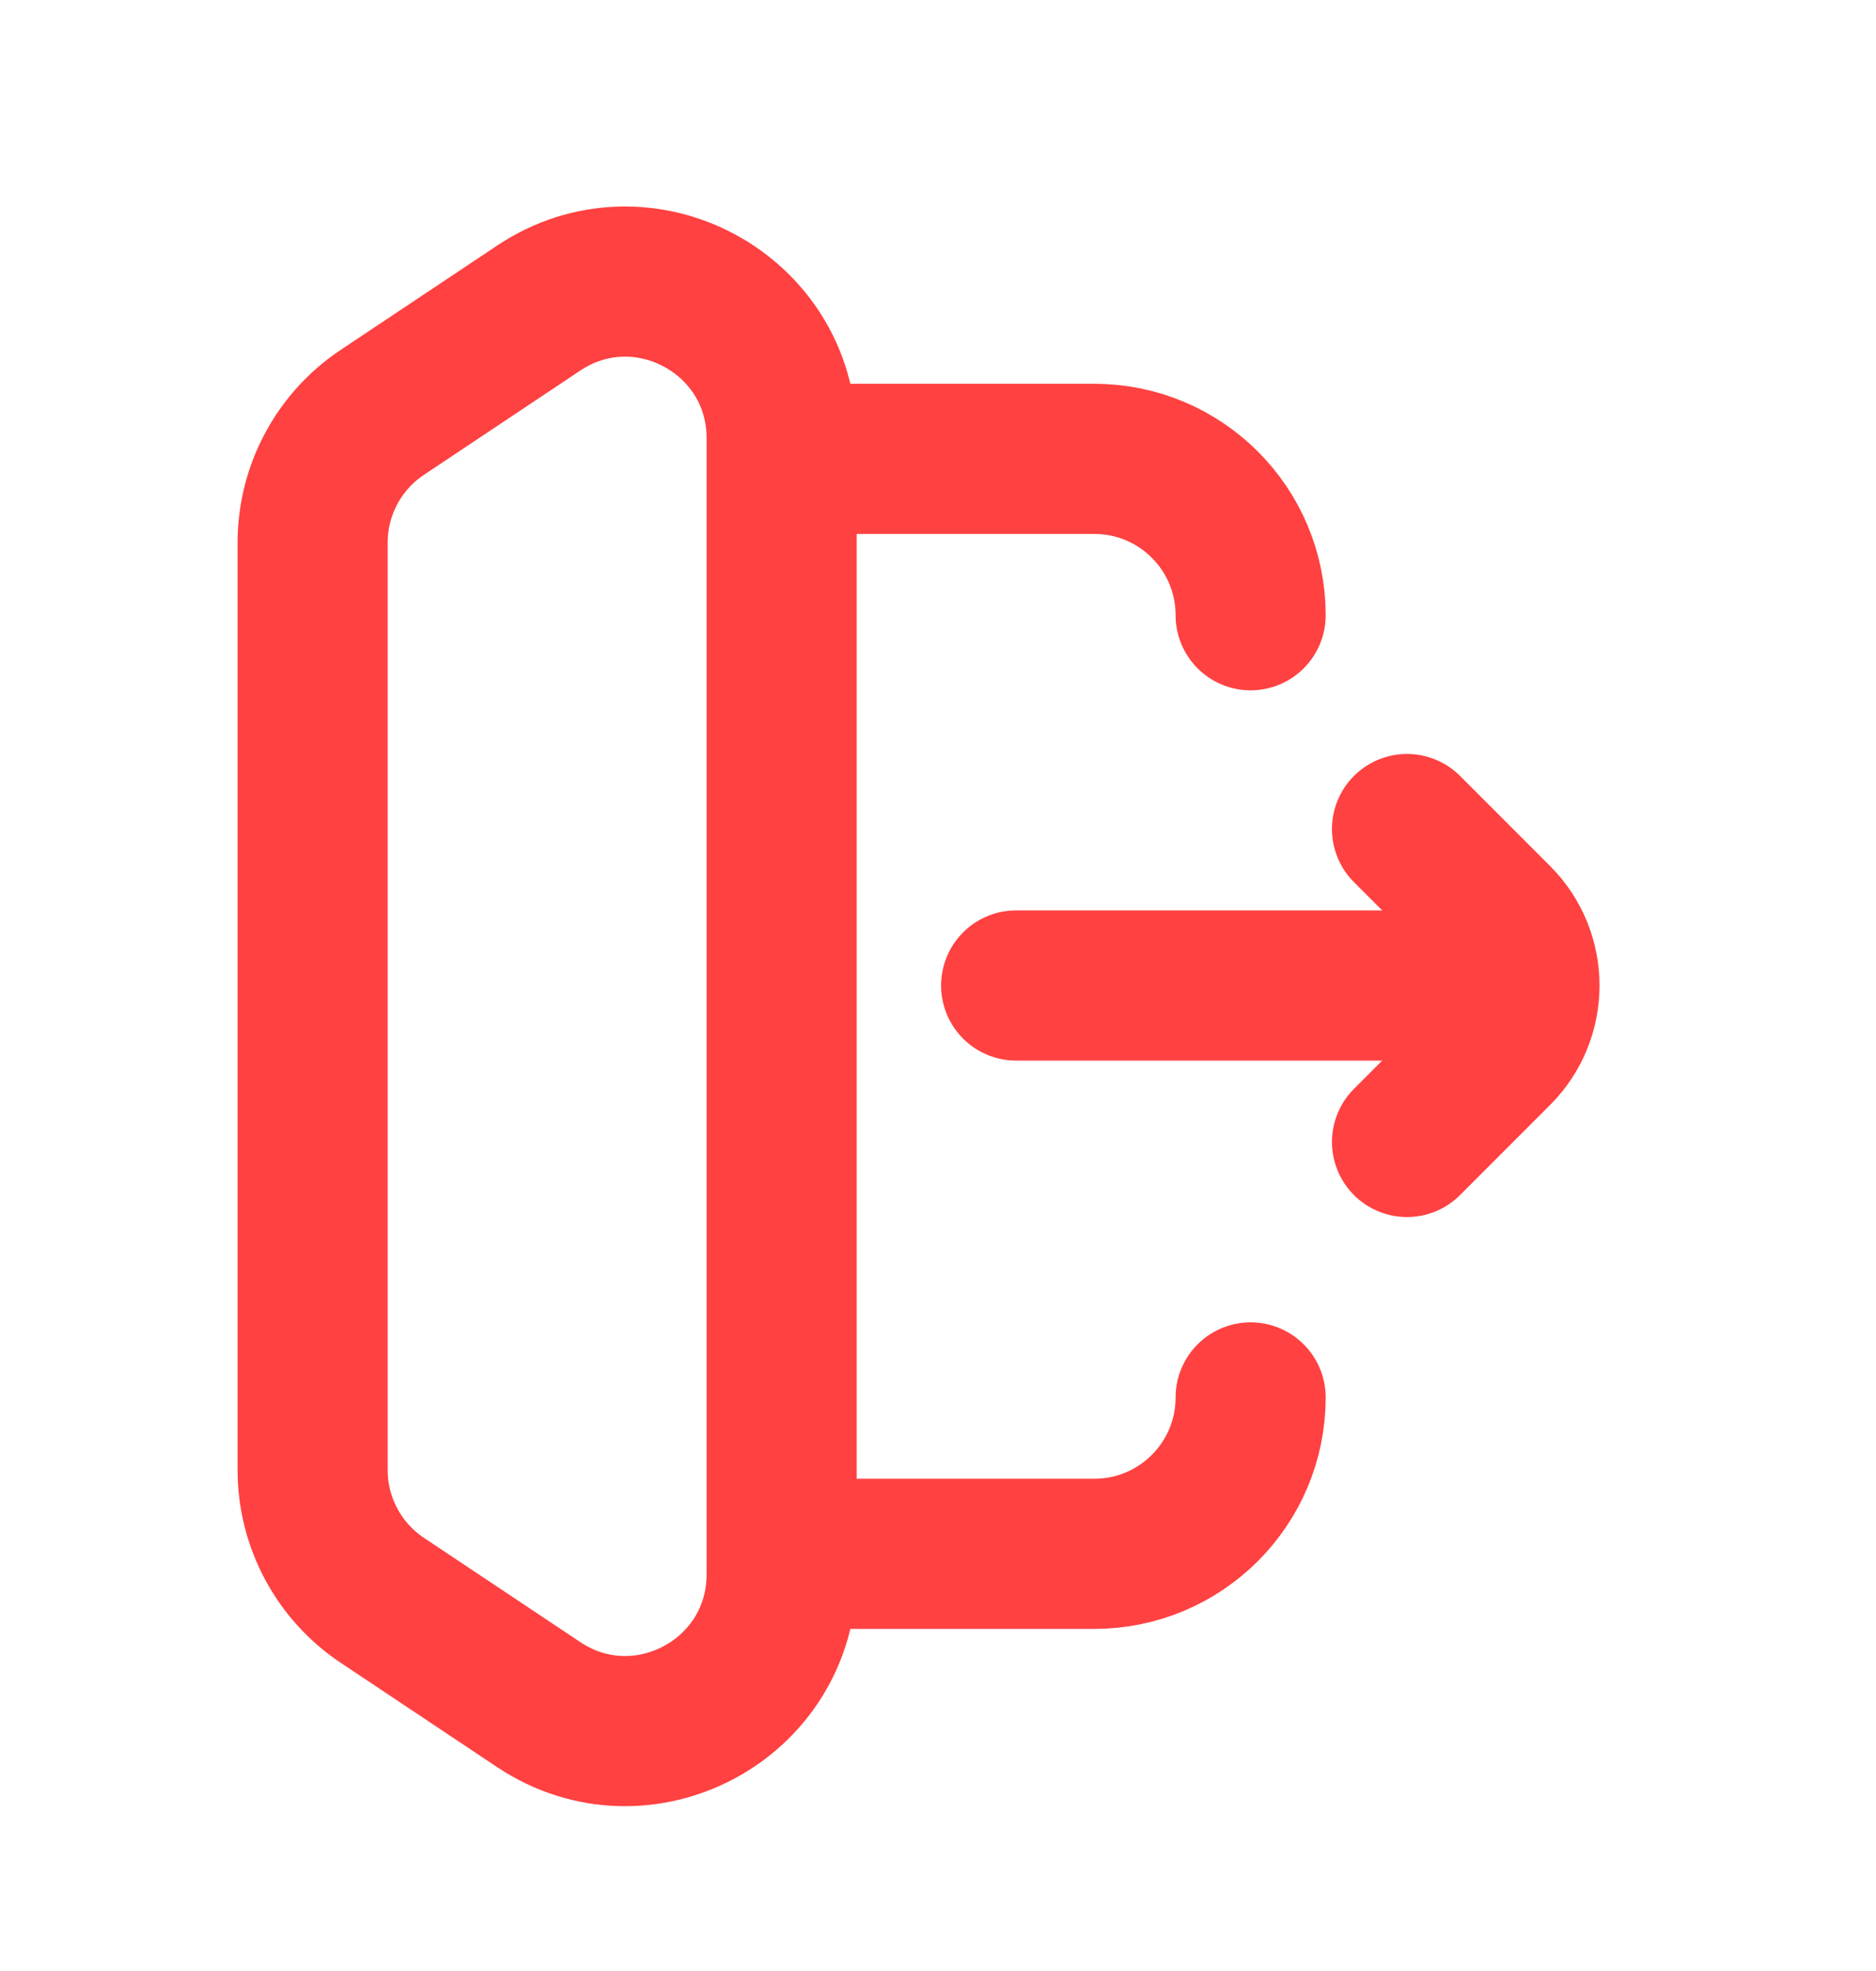 <svg width="20" height="21" viewBox="0 0 20 21" fill="none" xmlns="http://www.w3.org/2000/svg">
<path d="M15 12.167L15.96 11.207C16.35 10.817 16.35 10.183 15.96 9.793L15 8.833" stroke="#FF4141" stroke-width="1.6" stroke-linecap="round" stroke-linejoin="round"/>
<path d="M15.833 10.5L10.833 10.5M3.333 14.889V6.555M13.333 14.889C13.333 15.809 12.587 16.555 11.667 16.555H8.333M13.333 6.555C13.333 5.635 12.587 4.889 11.667 4.889H8.333M4.075 17.05L5.742 18.161C6.85 18.9 8.333 18.106 8.333 16.774V4.669C8.333 3.338 6.85 2.544 5.742 3.283L4.075 4.394C3.612 4.703 3.333 5.223 3.333 5.781V15.663C3.333 16.221 3.612 16.741 4.075 17.05Z" stroke="#FF4141" stroke-width="1.6" stroke-linecap="round"/>
</svg>
